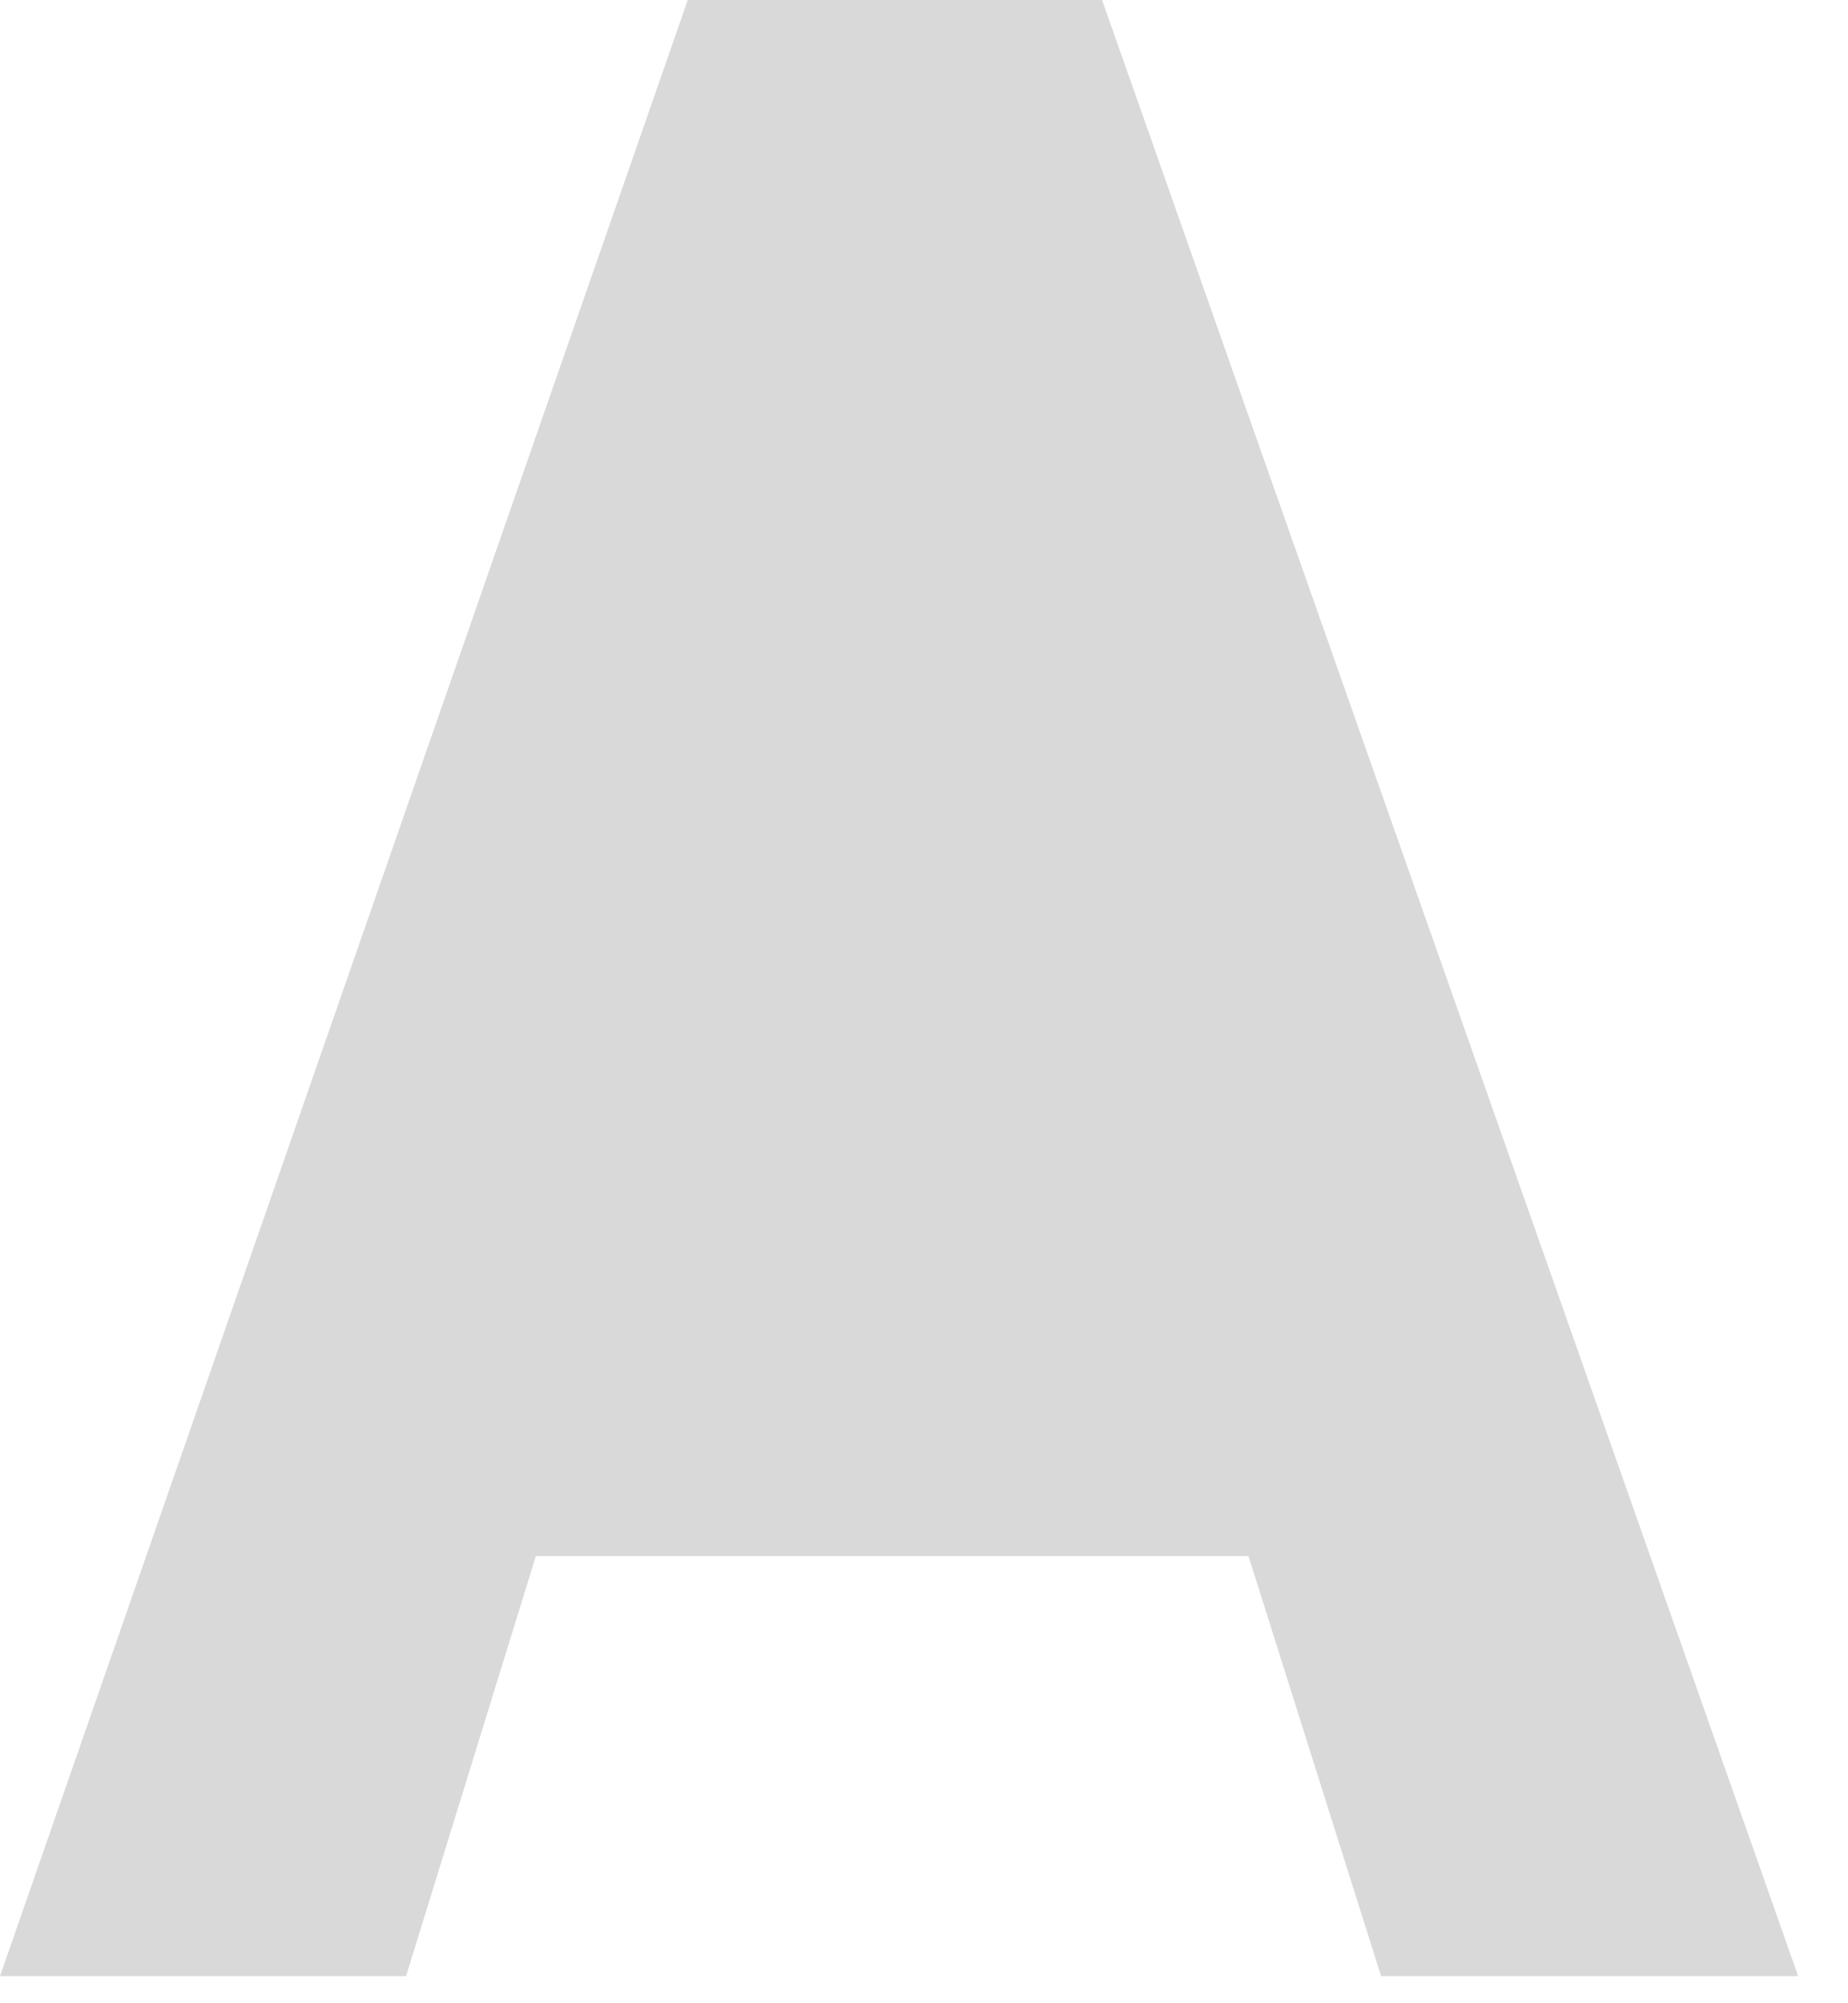 <svg width="36" height="39" viewBox="0 0 36 39" fill="none" xmlns="http://www.w3.org/2000/svg">
<path d="M0 38.472H7.91L10.439 30.294H24.321L26.904 38.472H35.029L21.469 0H13.398L0 38.472Z" fill="#D9D9D9"/>
</svg>

